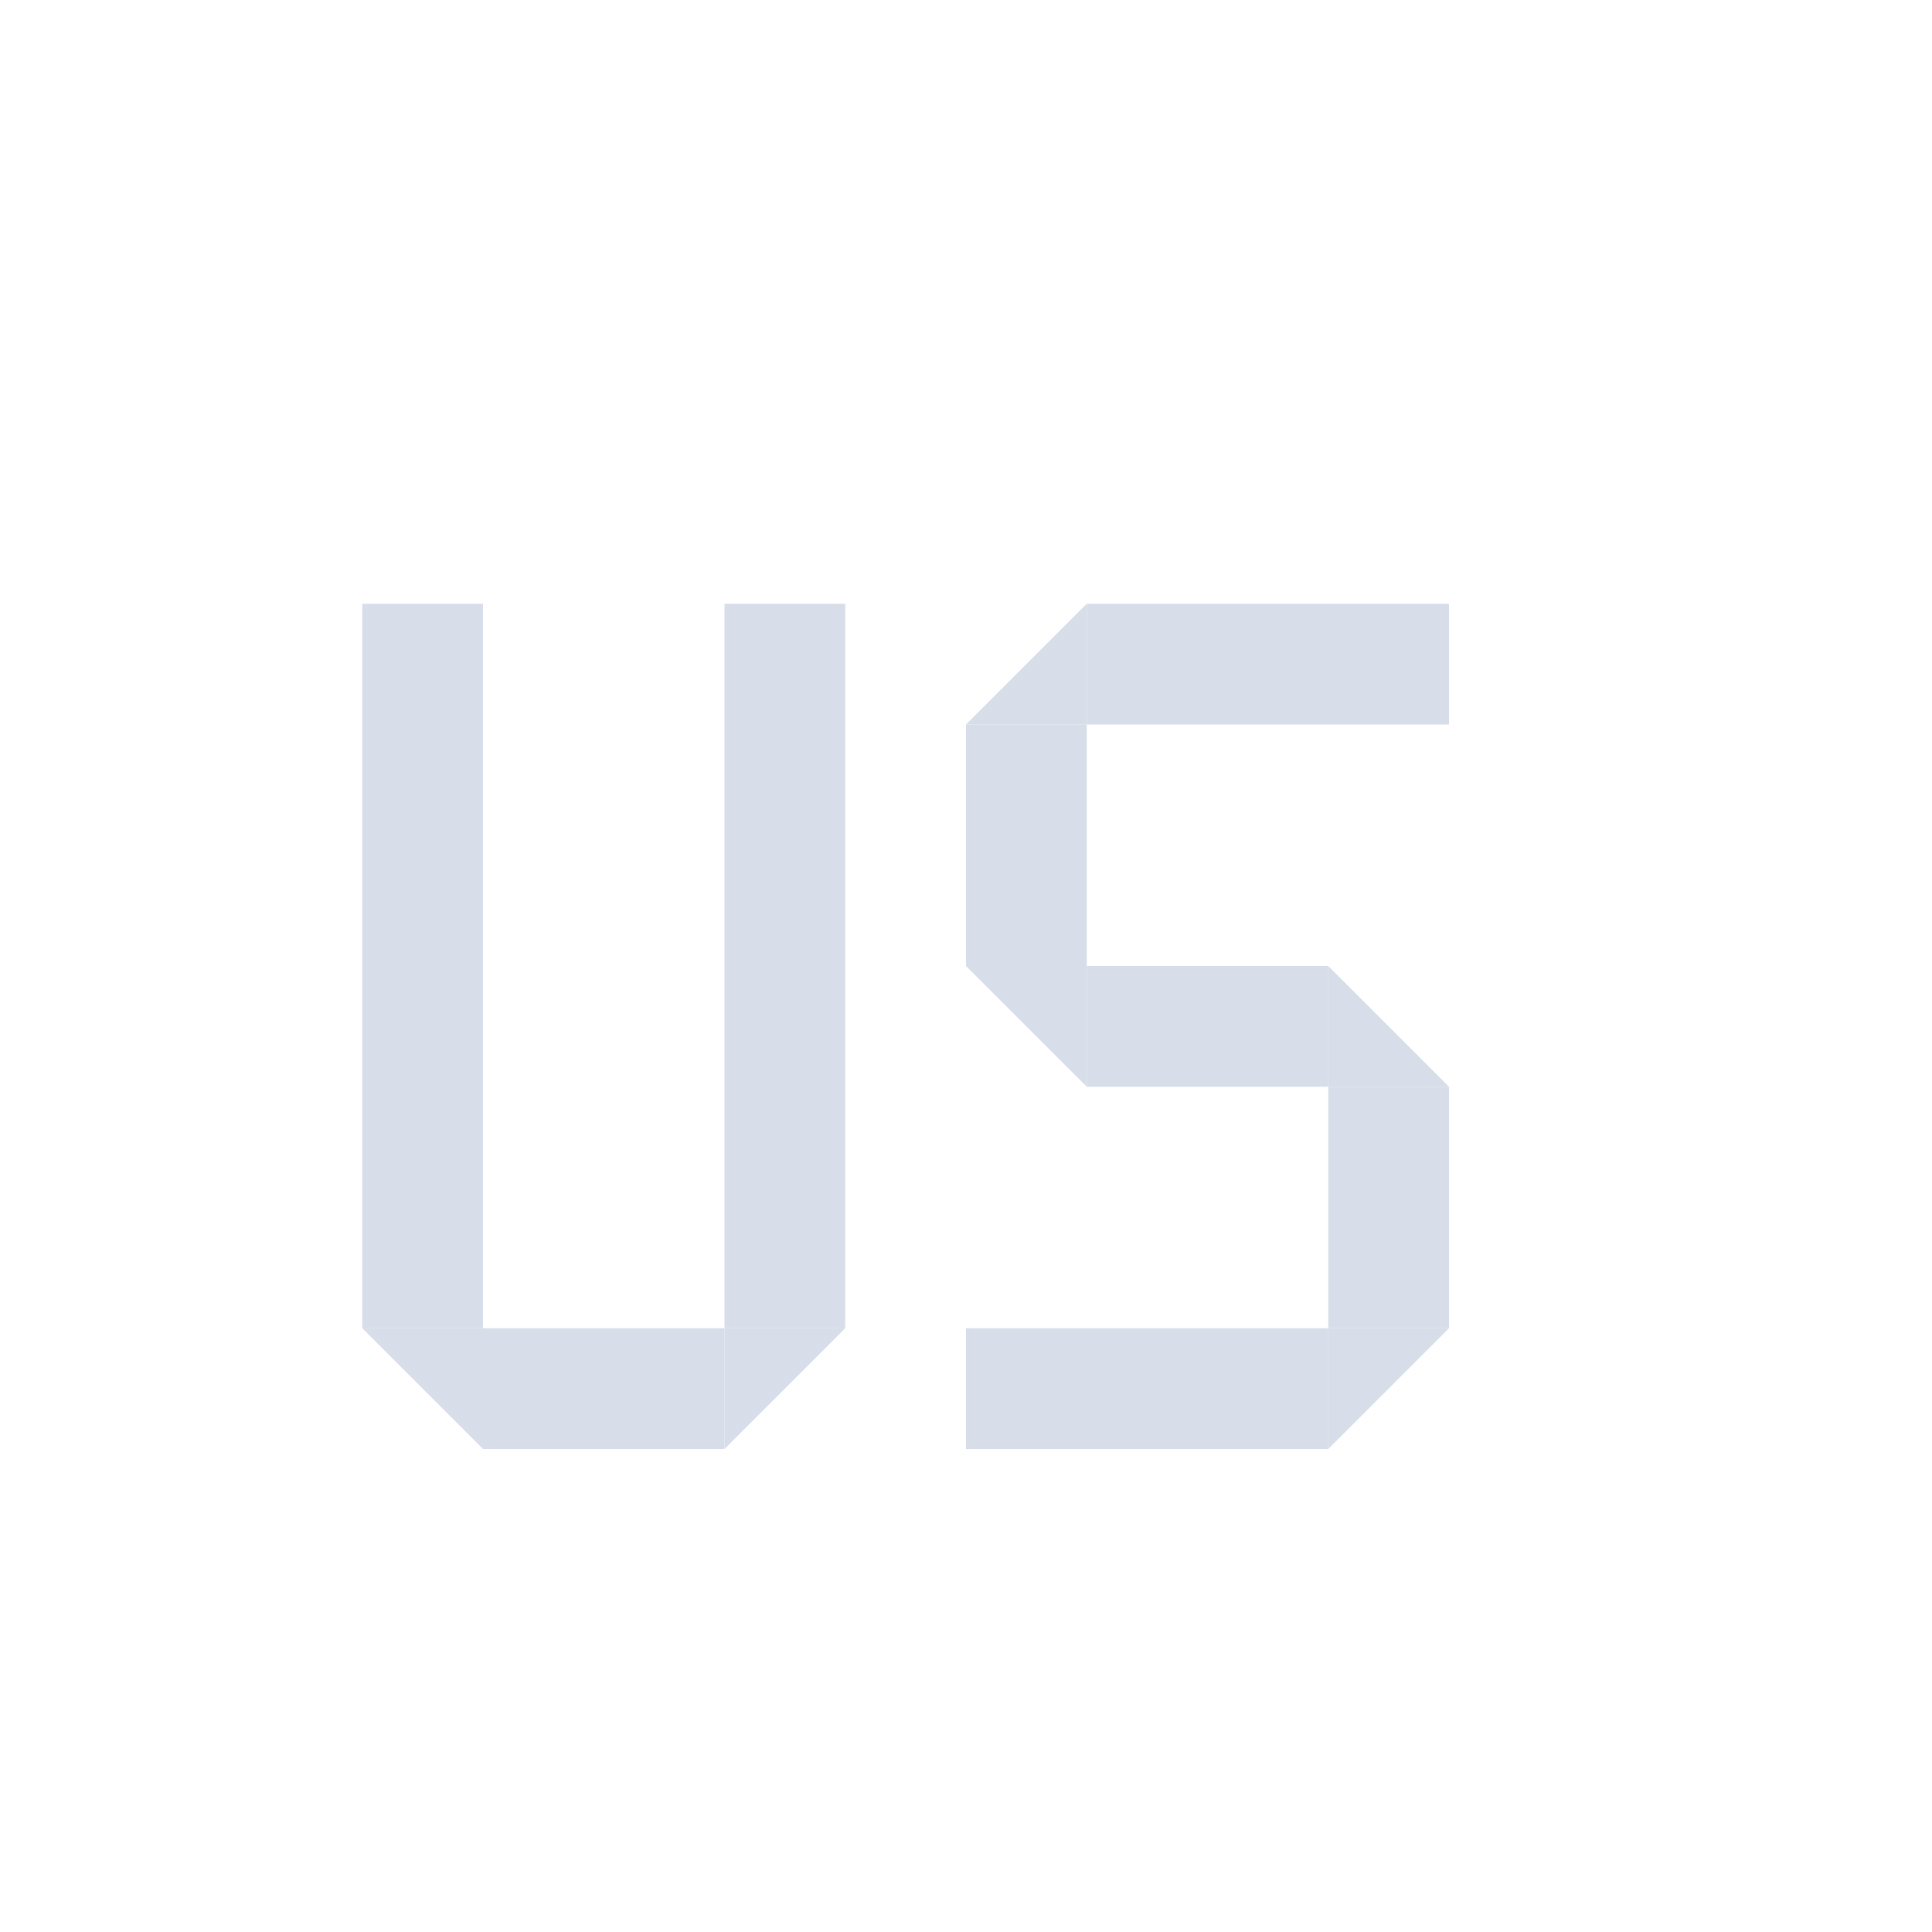 <?xml version="1.0" encoding="UTF-8"?>
<svg version="1.1" viewBox="0 0 16 16" xmlns="http://www.w3.org/2000/svg">
<rect transform="scale(-1,1)" x="-4" y="5" width="1" height="6" style="fill:#d8dee9"/>
<rect transform="matrix(0,1,1,0,0,0)" x="11" y="4" width="1" height="2" style="fill:#d8dee9"/>
<rect transform="scale(1,-1)" x="6" y="-11" width="1" height="6" style="fill:#d8dee9"/>
<path d="m6 12 1-1h-1z" style="fill:#d8dee9"/>
<rect transform="rotate(-90)" x="-6" y="9" width="1" height="3" style="fill:#d8dee9"/>
<rect transform="rotate(90)" x="11" y="-11" width="1" height="3" style="fill:#d8dee9"/>
<rect transform="scale(-1)" x="-9" y="-8" width="1" height="2" style="fill:#d8dee9"/>
<rect transform="rotate(90)" x="8" y="-11" width="1" height="2" style="fill:#d8dee9"/>
<path d="m4 12-1-1h1z" style="fill:#d8dee9"/>
<rect transform="scale(-1)" x="-12" y="-11" width="1" height="2" style="fill:#d8dee9"/>
<path d="m11 12 1-1h-1z" style="fill:#d8dee9"/>
<path d="m9 5-1 1h1z" style="fill:#d8dee9"/>
<path d="m11 8 1 1h-1z" style="fill:#d8dee9"/>
<path d="m9 9-1-1h1z" style="fill:#d8dee9"/>
</svg>
